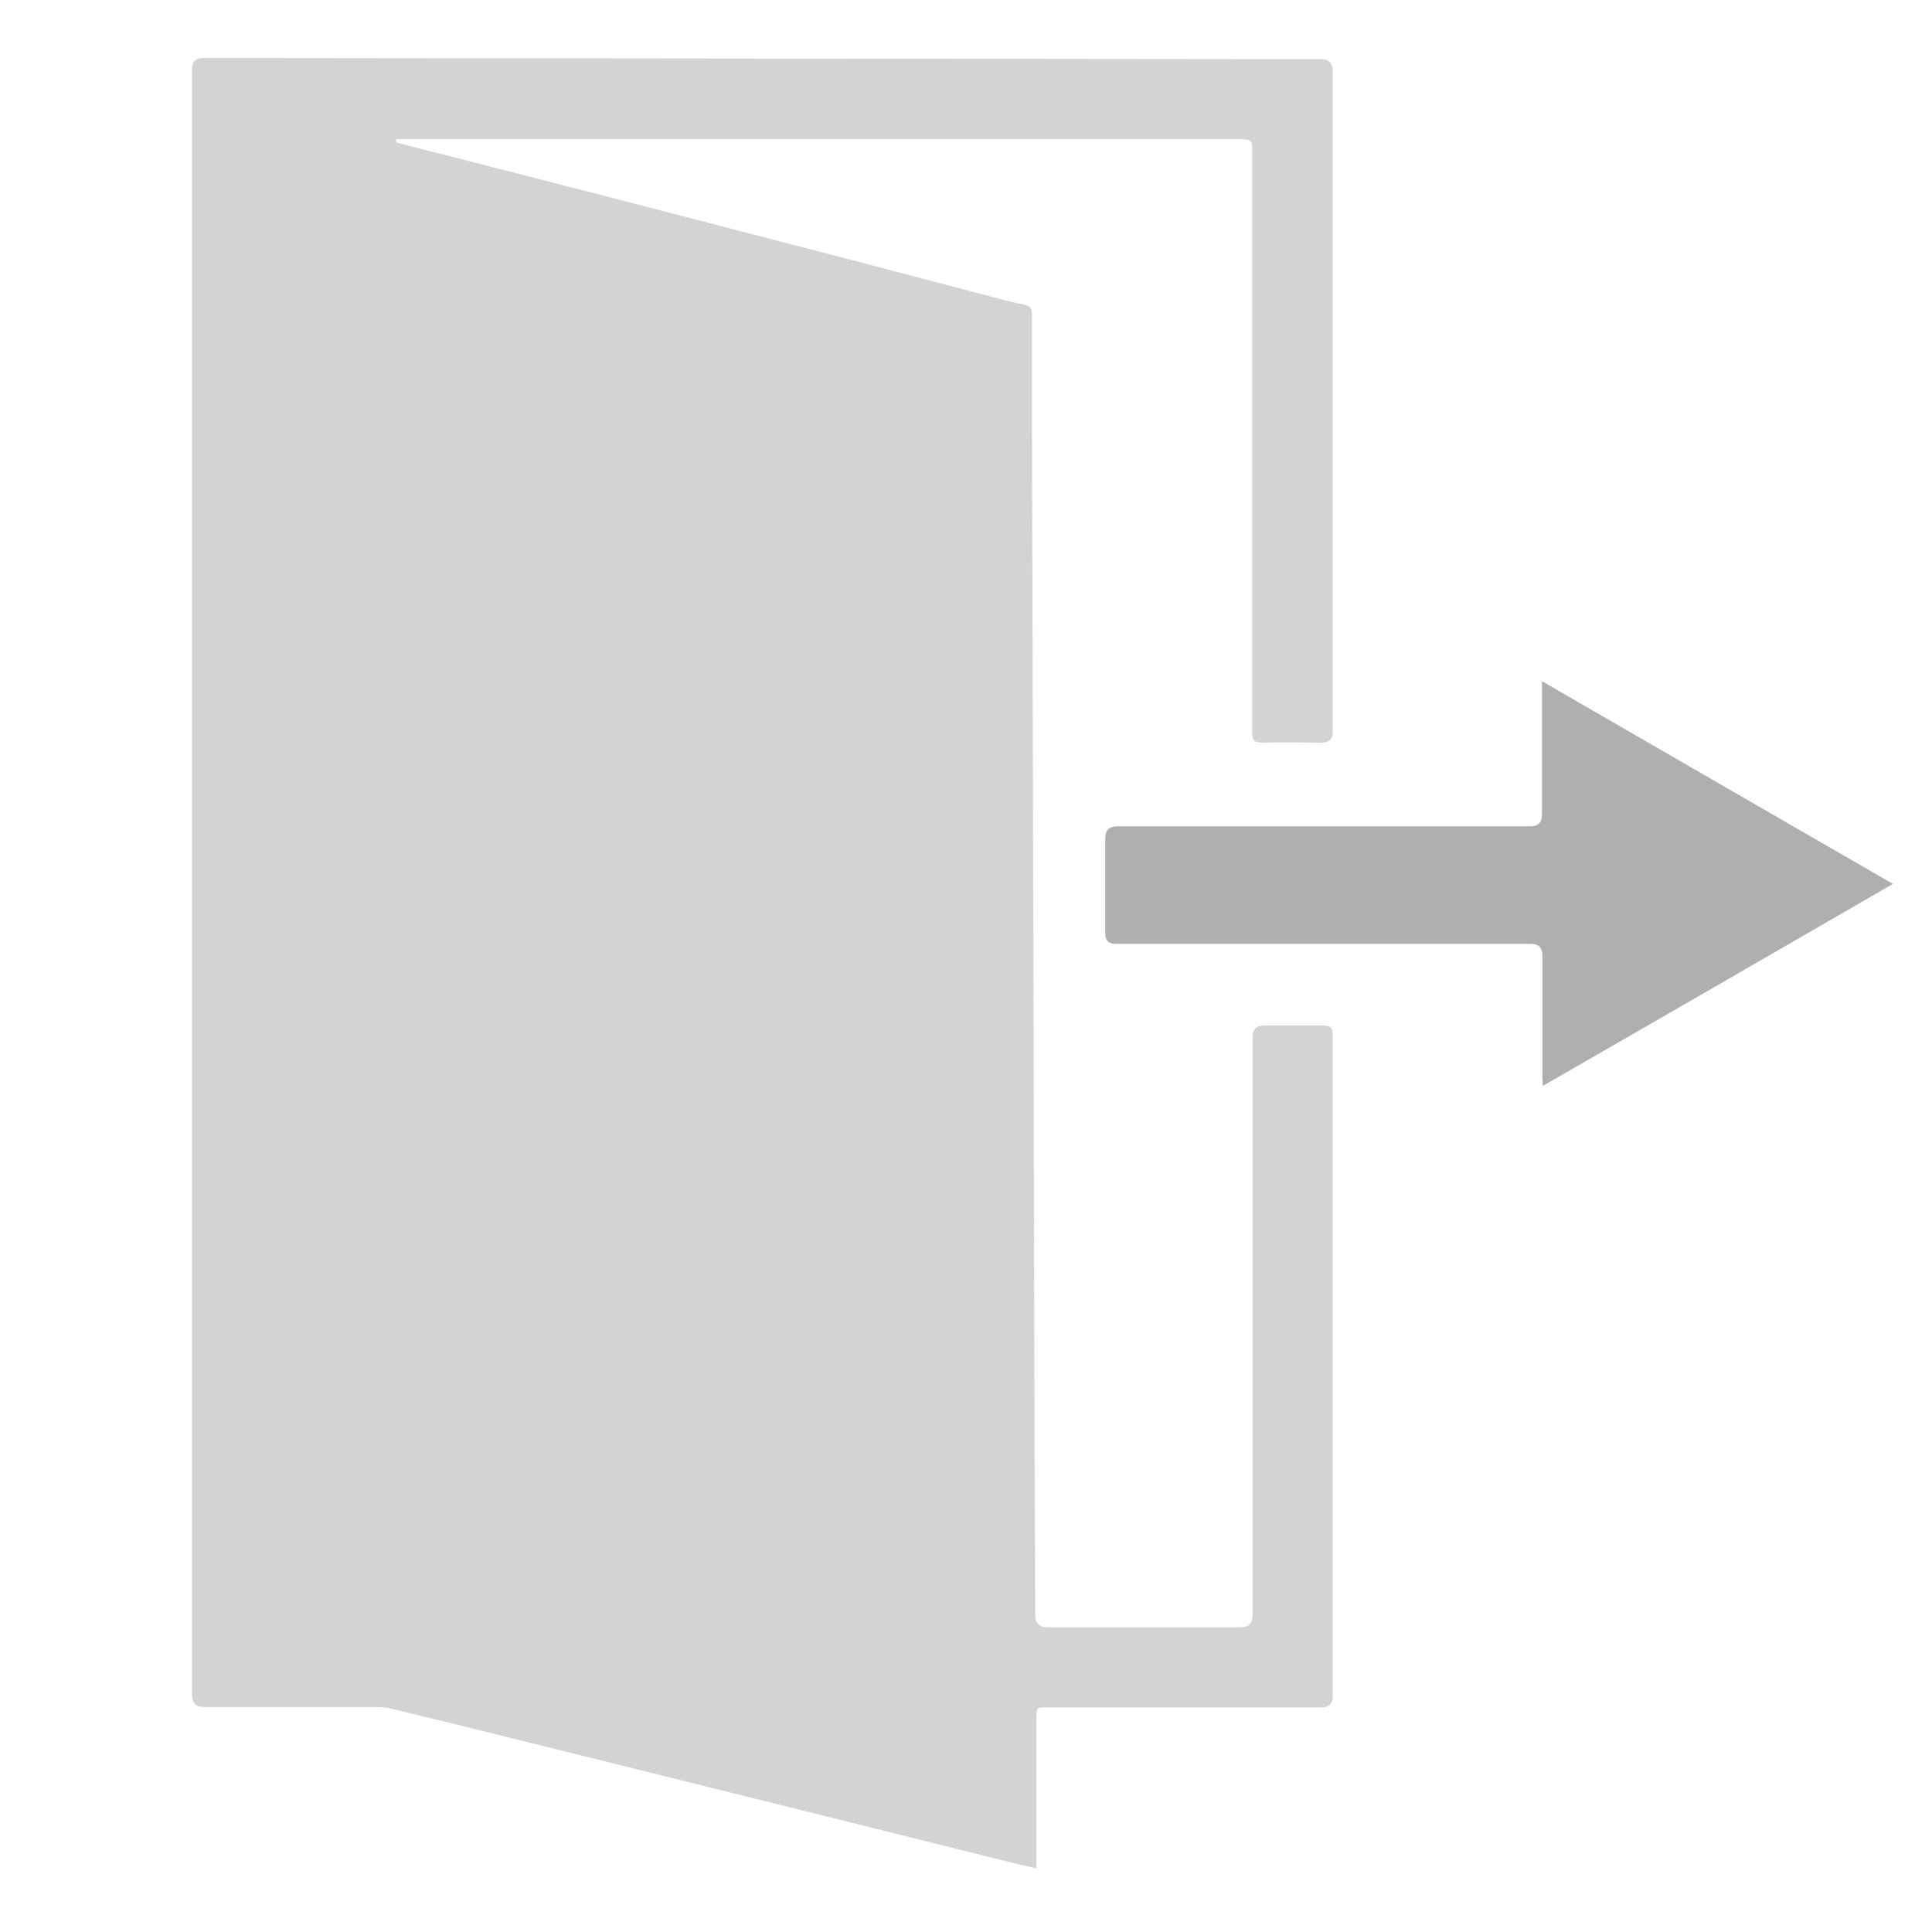 <?xml version="1.0" encoding="UTF-8"?>
<svg id="_图层_1" data-name="图层 1" xmlns="http://www.w3.org/2000/svg" viewBox="0 0 48 48">
  <defs>
    <style>
      .cls-1 {
        fill: #d3d3d3;
      }

      .cls-2 {
        fill: #afafaf;
      }
    </style>
  </defs>
  <path class="cls-1" d="m9.85,3.54c.42.11.83.22,1.25.32,1.52.39,3.04.78,4.55,1.17,1.84.48,3.67.95,5.51,1.43,1.18.31,2.36.62,3.54.93.25.07.5.13.75.18.15.03.19.1.19.25,0,.93,0,1.85,0,2.78.01,5.09.03,10.18.04,15.27.01,4.75.02,9.5.04,14.25q0,.31.31.31c1.6,0,3.2,0,4.8,0q.29,0,.29-.3c0-4.79,0-9.57,0-14.36q0-.29.28-.29c.49,0,.97,0,1.46,0,.19,0,.26.05.25.25,0,1.18,0,2.36,0,3.54,0,4.29,0,8.58,0,12.88q0,.27-.28.27c-2.27,0-4.54,0-6.81,0-.27,0-.27,0-.27.26,0,1.17,0,2.33,0,3.5,0,.07,0,.14,0,.24-.35-.08-.68-.16-1-.24-1.93-.48-3.86-.96-5.78-1.44-1.89-.47-3.78-.94-5.67-1.41-1.21-.3-2.42-.6-3.63-.89-.1-.02-.21-.03-.31-.03-1.43,0-2.87,0-4.3,0q-.29,0-.29-.3c0-9.01,0-18.03,0-27.04,0-4.45,0-8.9,0-13.34q0-.29.28-.29s.08,0,.12,0c9.22.01,18.44.02,27.66.03q.27,0,.28.28c0,5.48,0,10.96,0,16.44q0,.26-.27.26c-.49,0-.99-.01-1.48,0-.2,0-.25-.06-.25-.26,0-3.8,0-7.6,0-11.4,0-1.04,0-2.07,0-3.11,0-.17-.04-.22-.22-.22-6.96,0-13.91,0-20.87,0-.06,0-.12,0-.18,0,0,.02,0,.03,0,.05Z"/>
  <path class="cls-2" d="m38.32,16.93c2.92,1.69,5.8,3.35,8.71,5.03-2.9,1.68-5.78,3.34-8.7,5.02,0-.09-.01-.16-.01-.22,0-1.01,0-2.02,0-3.03q0-.28-.29-.28c-3.44,0-6.87,0-10.31,0q-.26,0-.26-.25c0-.79,0-1.58,0-2.37q0-.3.29-.3c3.42,0,6.85,0,10.27,0q.29,0,.29-.29c0-1.01,0-2.02,0-3.03,0-.07,0-.14,0-.26Z"/>
</svg>
